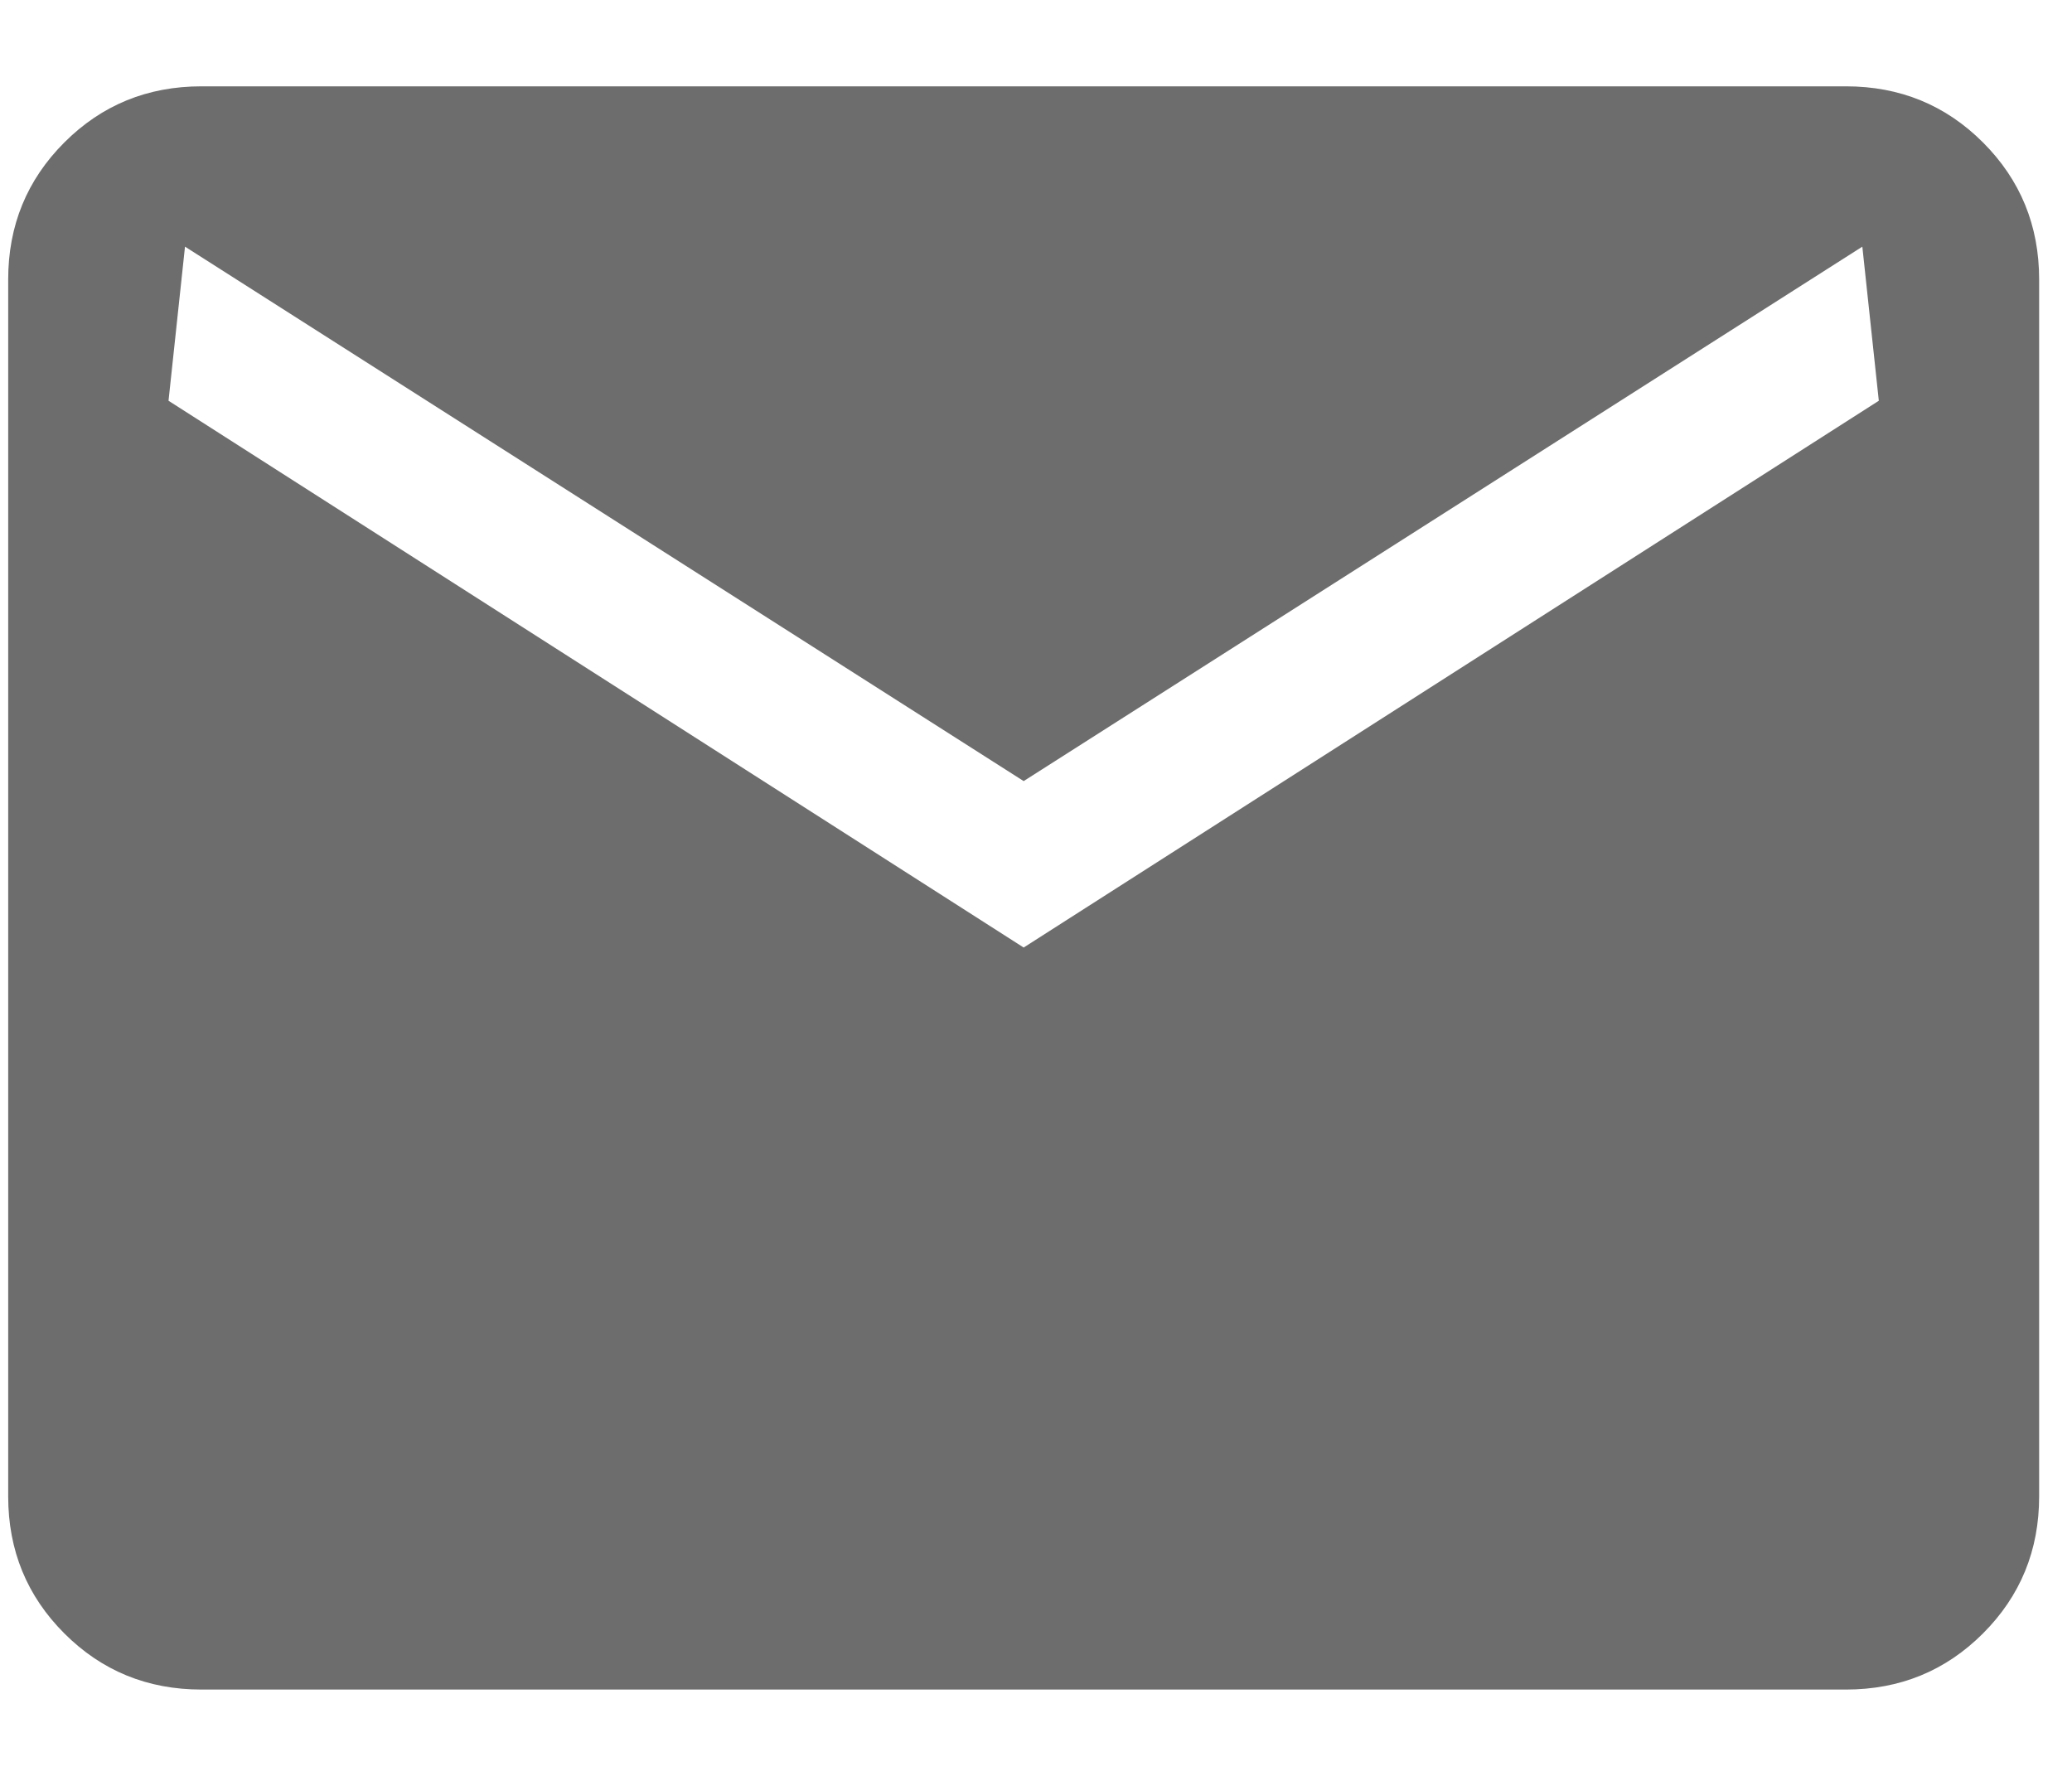 <svg width="21" height="18" viewBox="0 0 21 18" fill="none" xmlns="http://www.w3.org/2000/svg">
<path d="M2.042 17.125C1.494 17.125 1.031 16.935 0.652 16.556C0.273 16.177 0.083 15.714 0.083 15.167V2.833C0.083 2.286 0.273 1.823 0.652 1.444C1.031 1.065 1.494 0.875 2.042 0.875H18.708C19.256 0.875 19.719 1.065 20.098 1.444C20.477 1.823 20.667 2.286 20.667 2.833V15.167C20.667 15.714 20.477 16.177 20.098 16.556C19.719 16.935 19.256 17.125 18.708 17.125H2.042ZM10.375 9.604L19.042 4.062L18.875 2.5L10.375 7.917L1.875 2.5L1.708 4.062L10.375 9.604Z" fill="#6D6D6D"/>
</svg>
